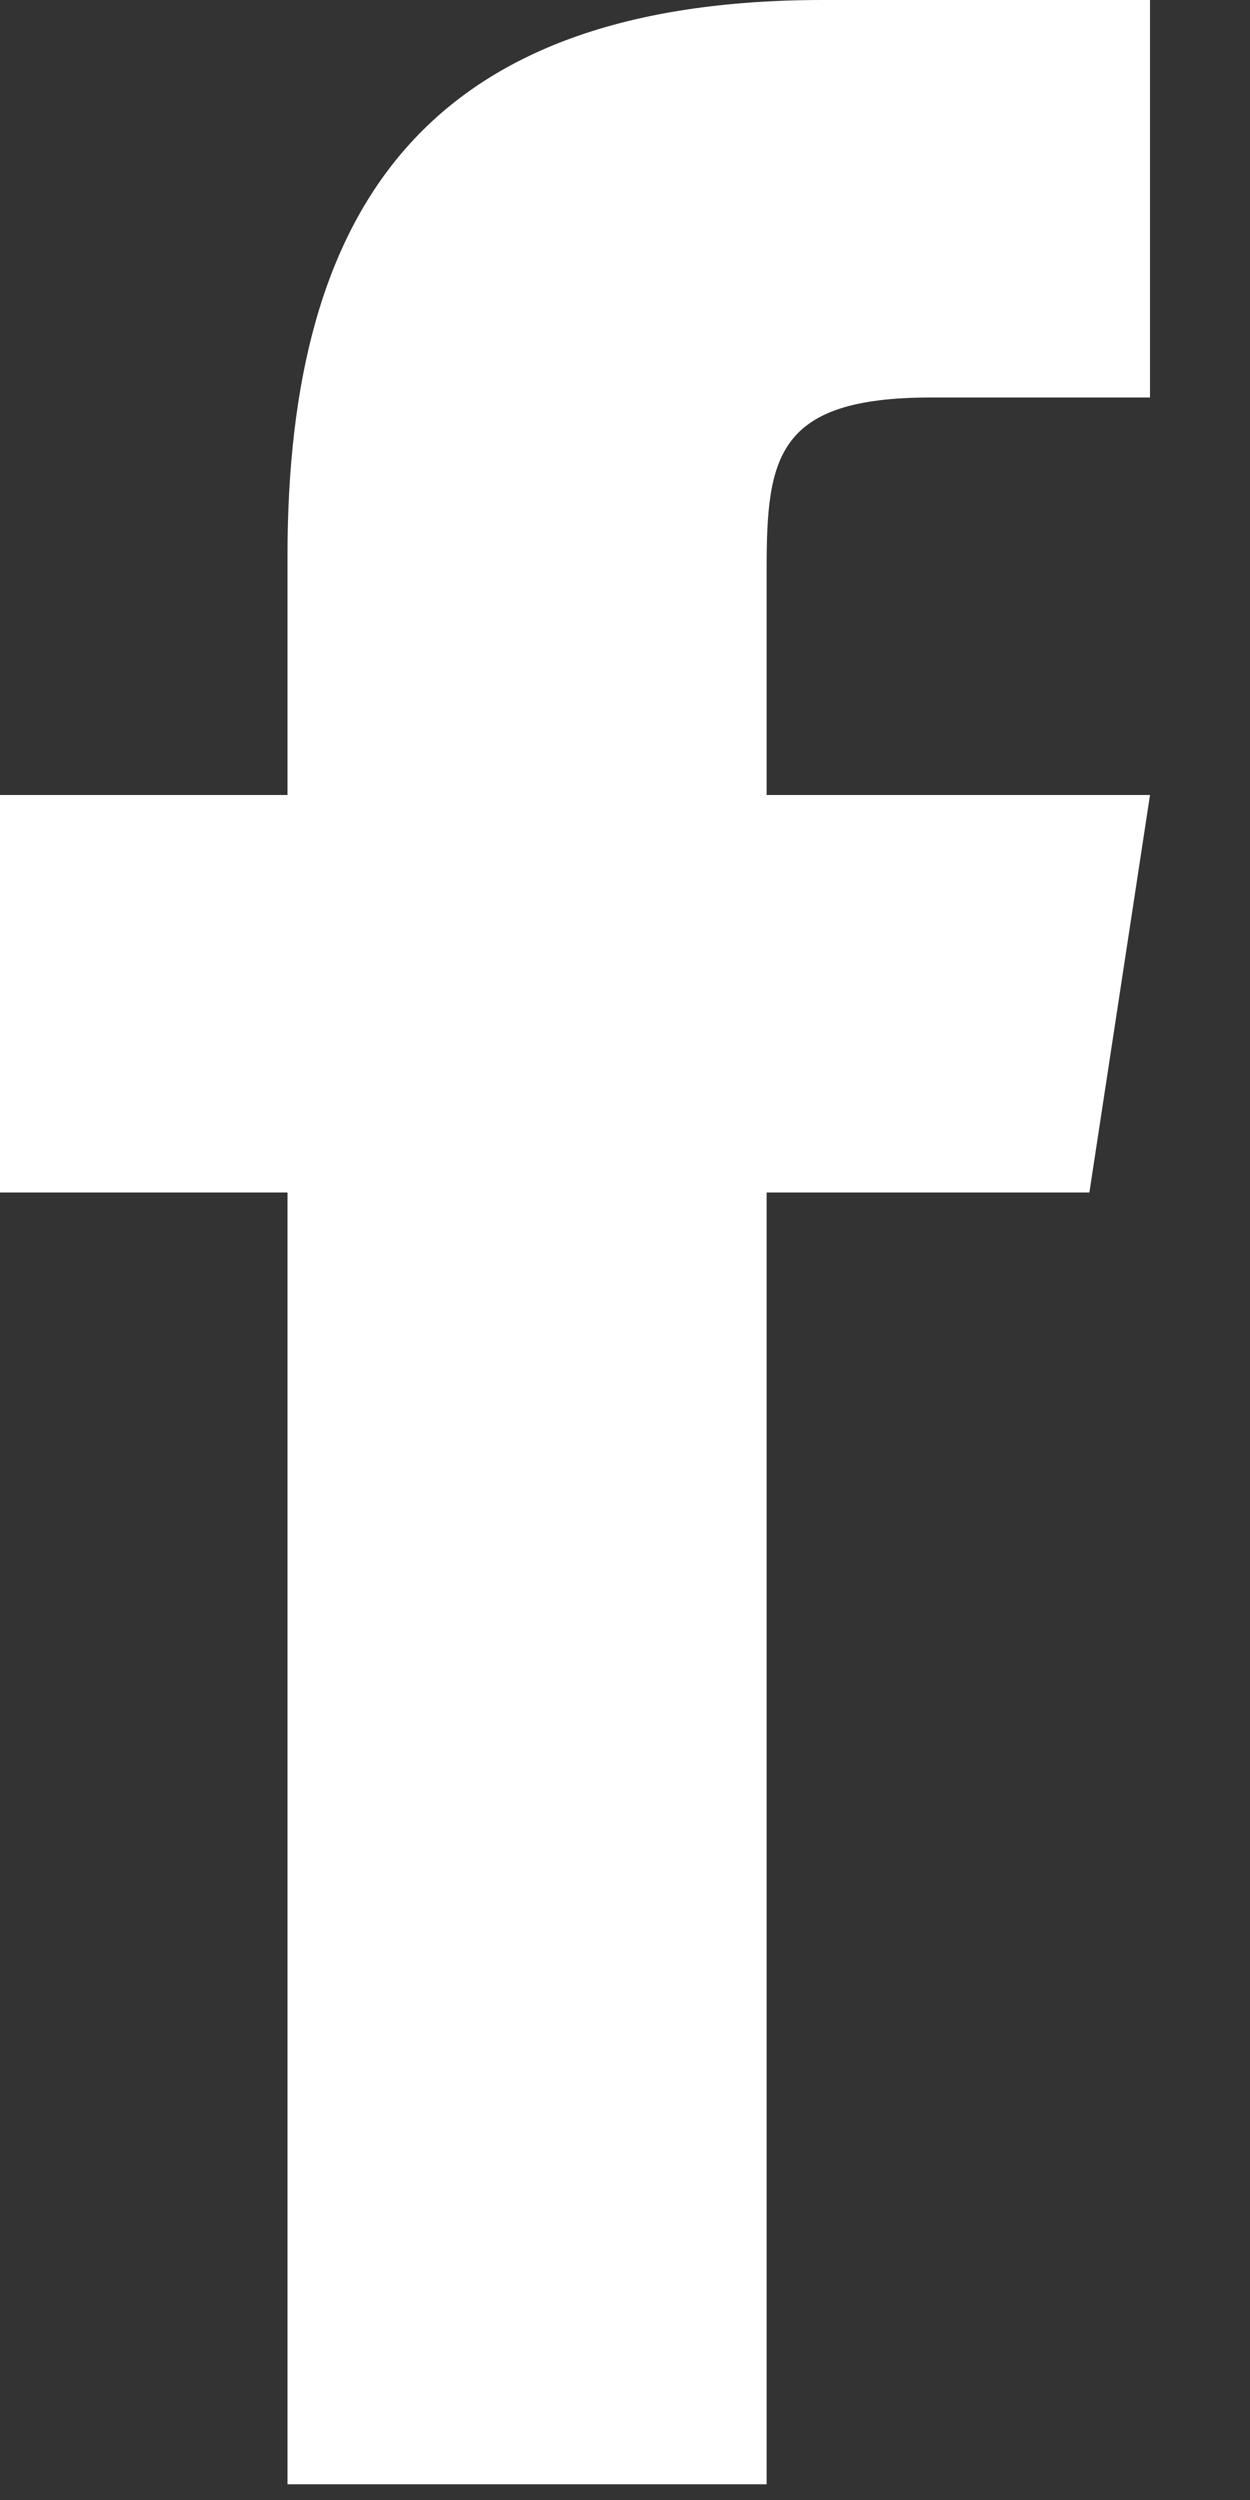 <svg width="10" height="20" viewBox="0 0 10 20" fill="none" xmlns="http://www.w3.org/2000/svg">
<rect x="0" y="0" width="10" height="20" fill="#333333" stroke="none"/>
<path d="M8.715 9.54H6.133V19.874H2.3V9.54H0V6.36H2.3V4.444C2.301 1.655 3.418 0 6.587 0H9.2V3.18H7.446C6.213 3.18 6.133 3.657 6.133 4.55V6.36H9.2L8.715 9.54Z" fill="white"/>
</svg>
